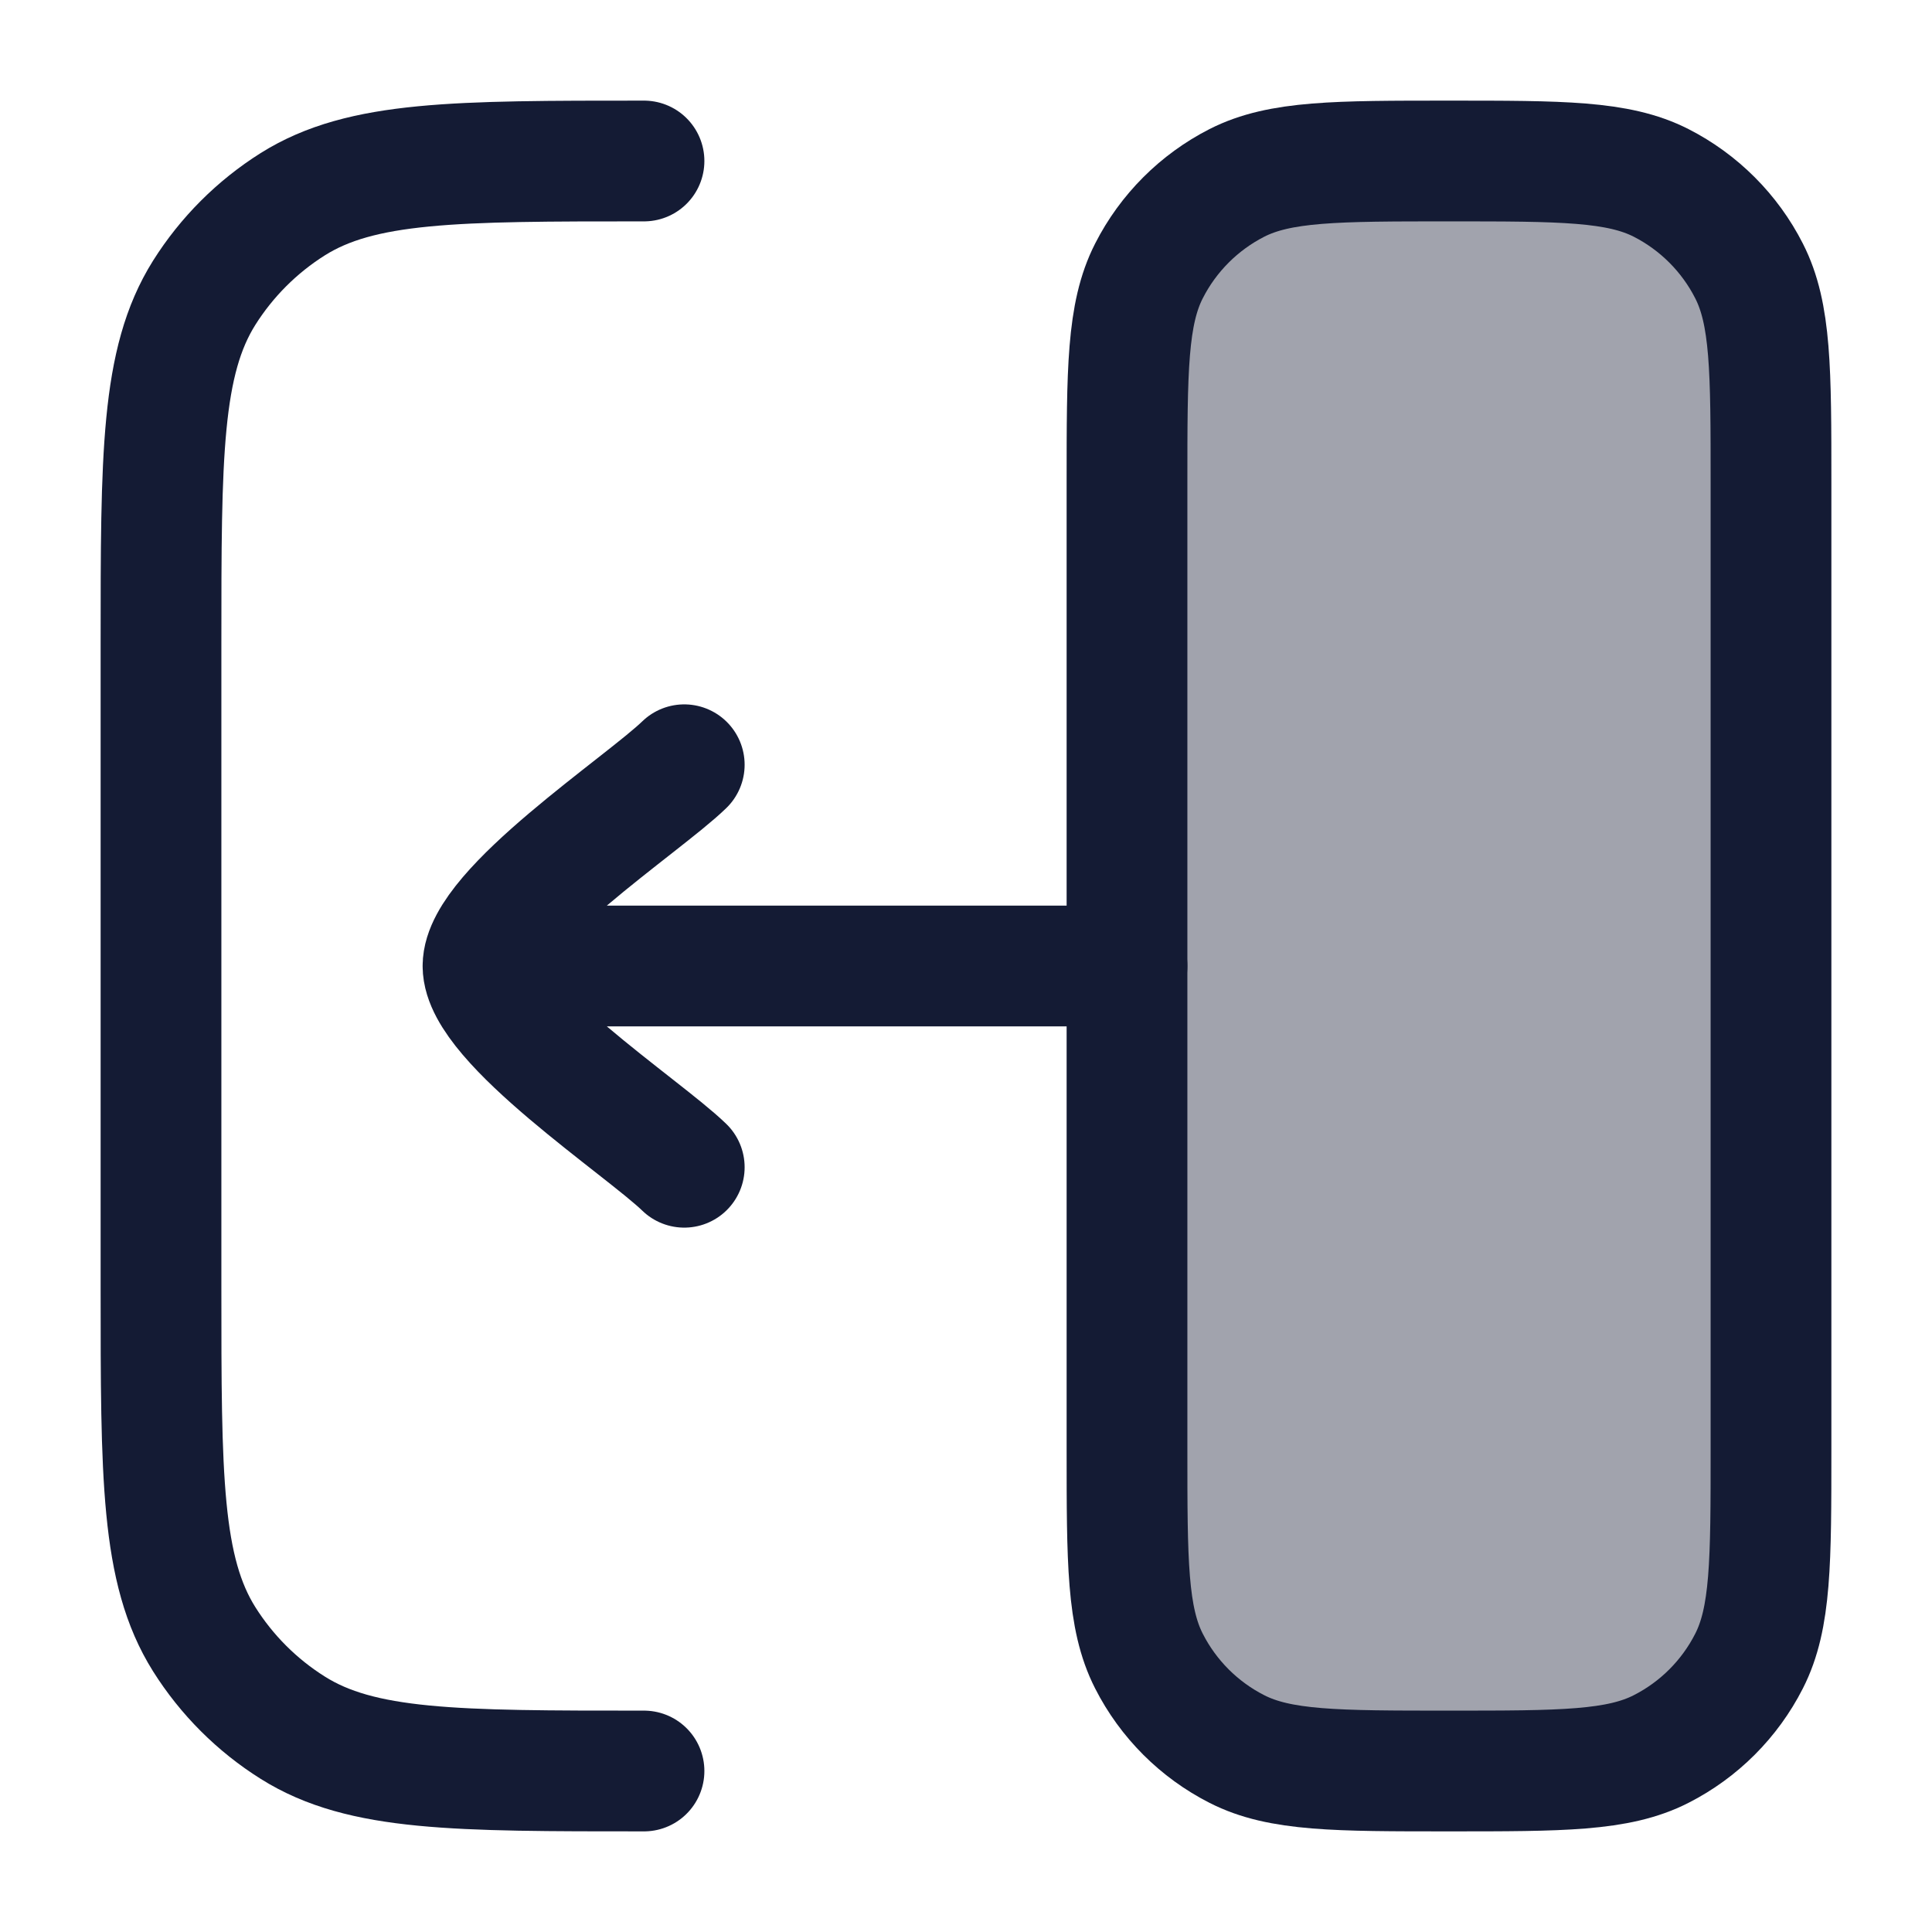 <svg width="24" height="24" viewBox="0 0 24 24" fill="none" xmlns="http://www.w3.org/2000/svg">
<path opacity="0.4" d="M22 6C22 4.6 22 3.9 21.727 3.365C21.488 2.895 21.105 2.512 20.635 2.272C20.1 2 19.4 2 18 2C16.6 2 15.9 2 15.365 2.272C14.895 2.512 14.512 2.895 14.273 3.365C14 3.9 14 4.6 14 6V18C14 19.4 14 20.1 14.273 20.635C14.512 21.105 14.895 21.488 15.365 21.727C15.9 22 16.6 22 18 22C19.4 22 20.1 22 20.635 21.727C21.105 21.488 21.488 21.105 21.727 20.635C22 20.1 22 19.4 22 18V6Z" fill="#141B34"/>
<path d="M22 6C22 4.6 22 3.9 21.727 3.365C21.488 2.895 21.105 2.512 20.635 2.272C20.1 2 19.4 2 18 2C16.6 2 15.9 2 15.365 2.272C14.895 2.512 14.512 2.895 14.273 3.365C14 3.9 14 4.6 14 6V18C14 19.4 14 20.1 14.273 20.635C14.512 21.105 14.895 21.488 15.365 21.727C15.9 22 16.6 22 18 22C19.4 22 20.1 22 20.635 21.727C21.105 21.488 21.488 21.105 21.727 20.635C22 20.1 22 19.4 22 18V6Z" stroke="#141B34" stroke-width="1.5"/>
<path d="M6 12H14M6 12C6 11.3 7.994 9.992 8.5 9.5M6 12C6 12.7 7.994 14.008 8.5 14.5" stroke="#141B34" stroke-width="1.5" stroke-linecap="round" stroke-linejoin="round"/>
<path d="M8 22C5.661 22 4.492 22 3.638 21.463C3.193 21.184 2.816 20.807 2.536 20.362C2 19.508 2 18.339 2 16V8C2 5.661 2 4.492 2.536 3.638C2.816 3.193 3.193 2.816 3.638 2.536C4.492 2 5.661 2 8 2" stroke="#141B34" stroke-width="1.5" stroke-linecap="round"/>
</svg>

